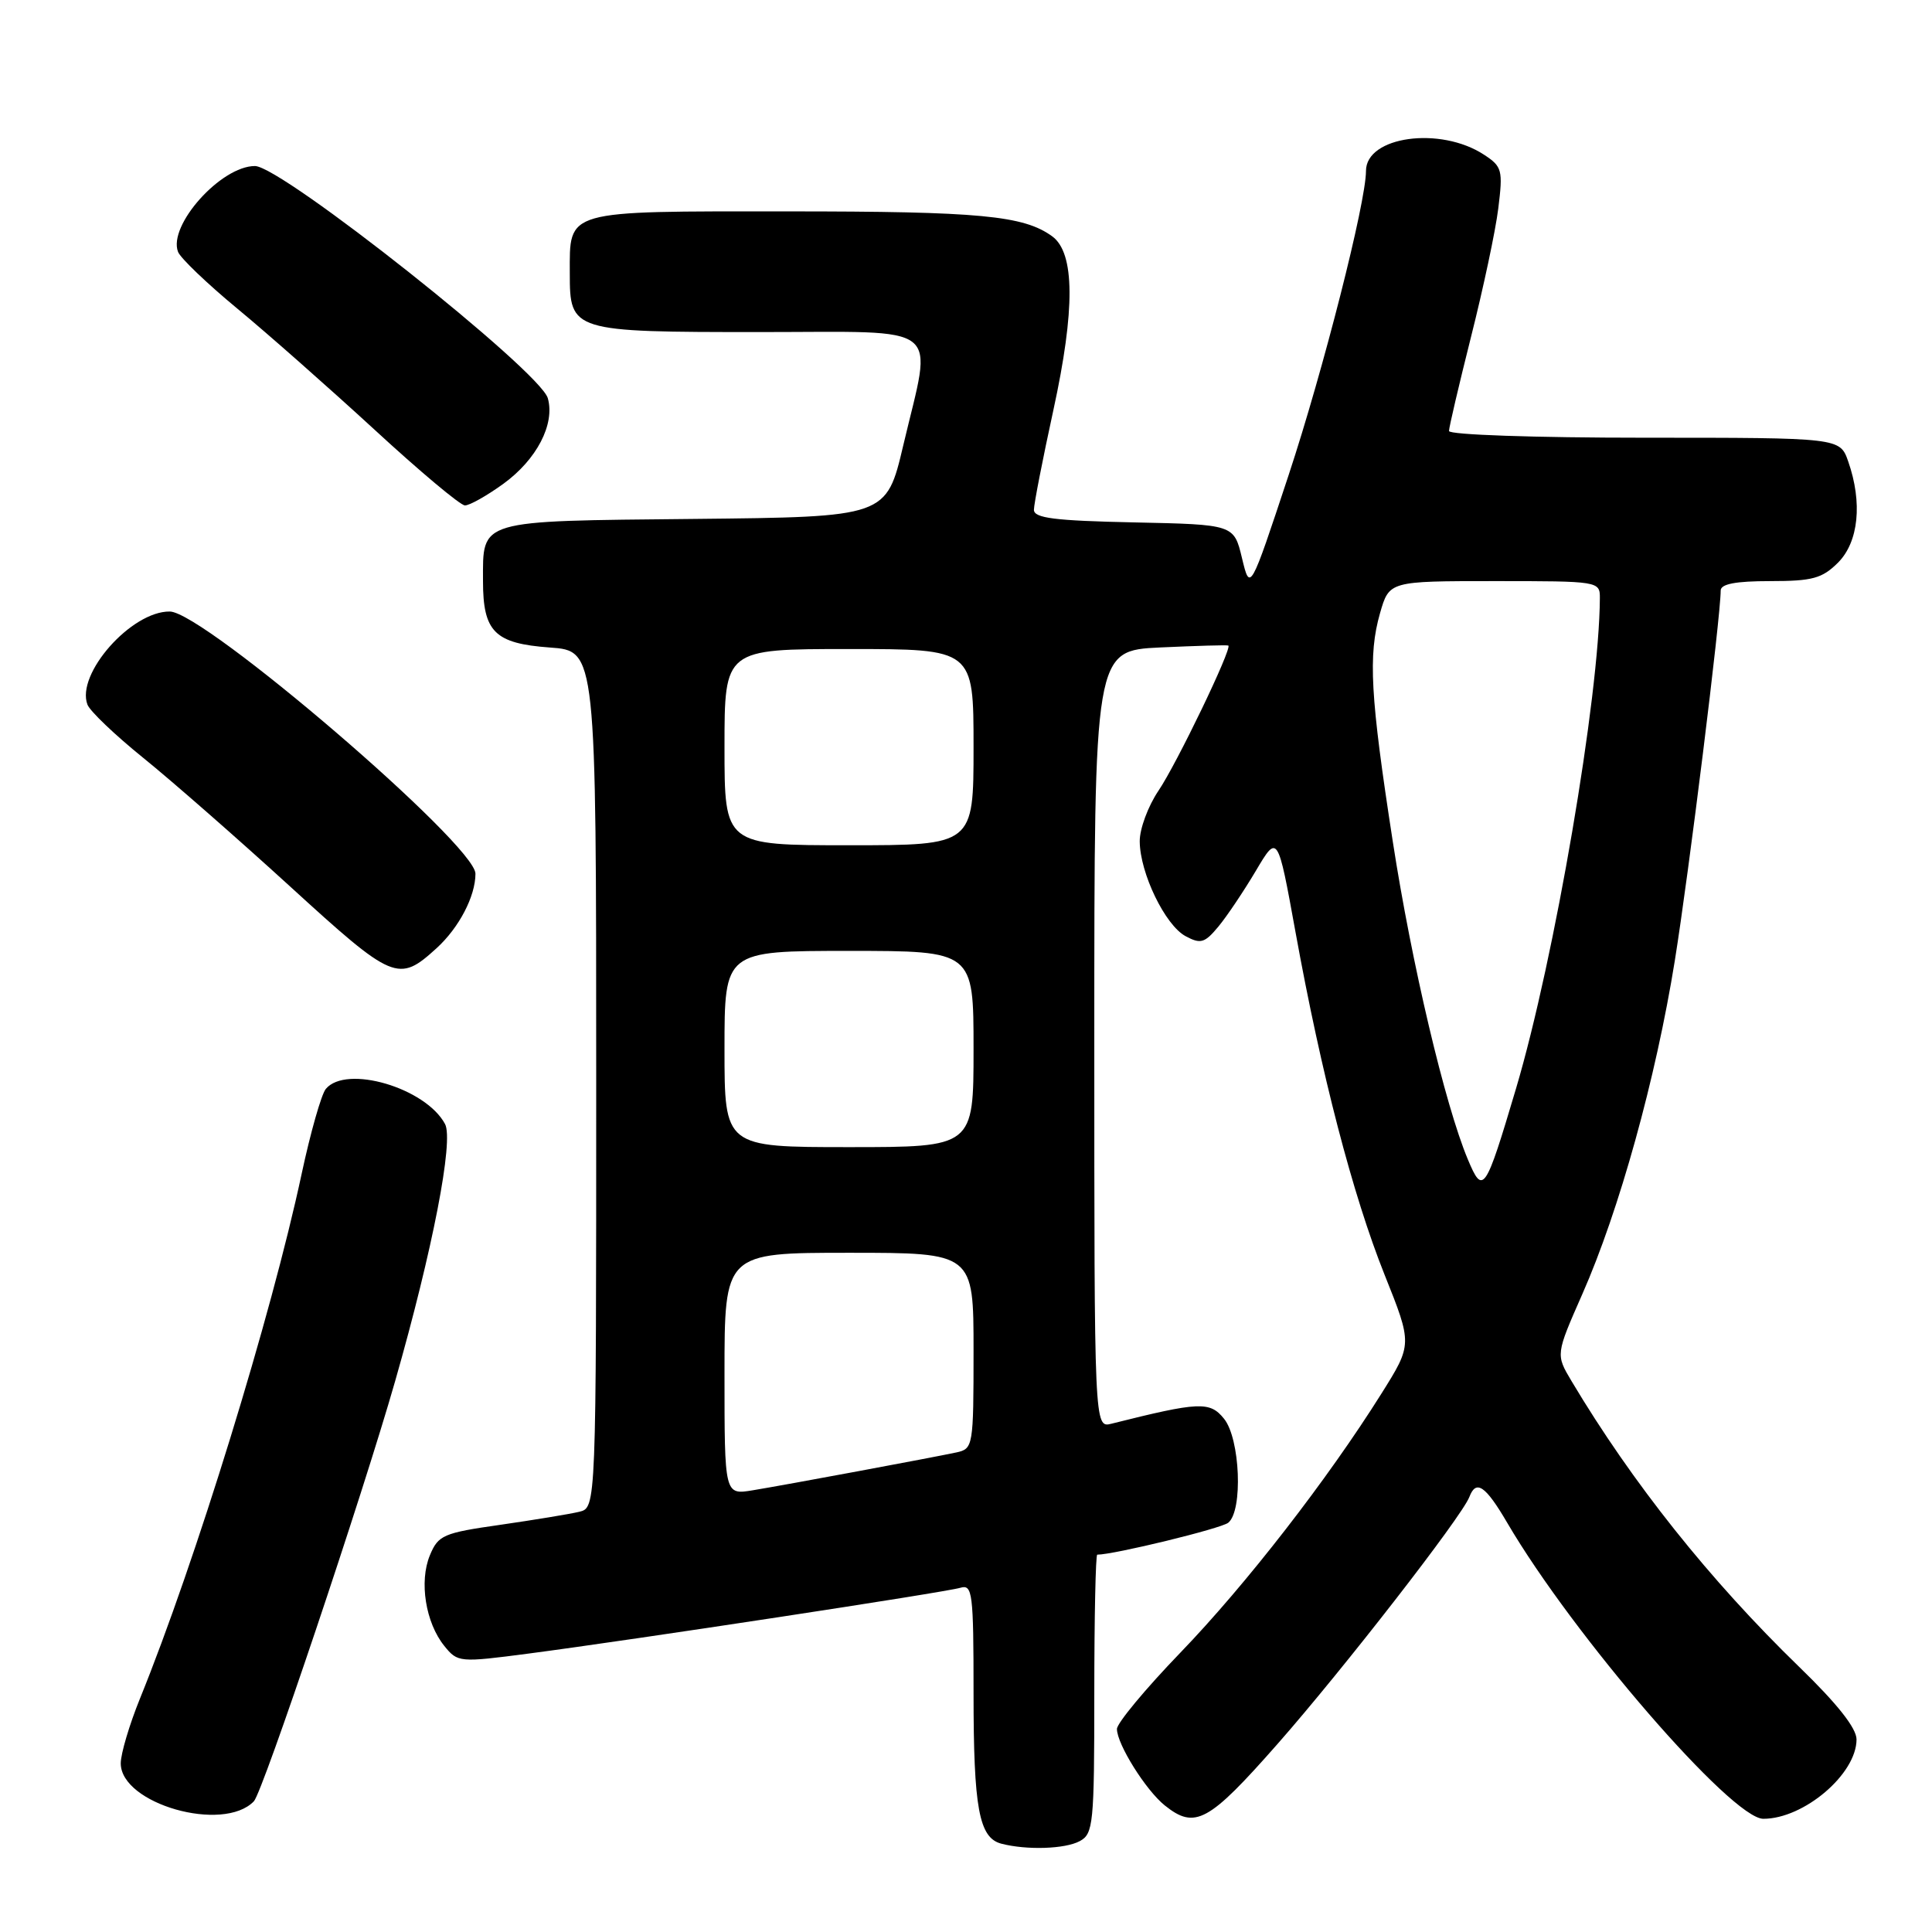 <?xml version="1.0" encoding="UTF-8" standalone="no"?>
<!DOCTYPE svg PUBLIC "-//W3C//DTD SVG 1.1//EN" "http://www.w3.org/Graphics/SVG/1.1/DTD/svg11.dtd" >
<svg xmlns="http://www.w3.org/2000/svg" xmlns:xlink="http://www.w3.org/1999/xlink" version="1.1" viewBox="0 0 256 256">
 <g >
 <path fill="currentColor"
d=" M 143.07 243.96 C 144.87 243.00 145.00 241.70 145.00 224.46 C 145.00 214.31 145.18 206.00 145.39 206.00 C 147.60 206.00 161.80 202.54 162.75 201.77 C 164.72 200.17 164.33 190.63 162.19 187.99 C 160.31 185.66 158.91 185.73 147.27 188.65 C 145.00 189.22 145.00 189.22 145.00 137.71 C 145.00 86.21 145.00 86.21 153.75 85.79 C 158.56 85.57 162.62 85.45 162.76 85.54 C 163.31 85.86 155.90 101.25 153.50 104.78 C 152.13 106.81 151.01 109.82 151.02 111.48 C 151.05 115.70 154.39 122.60 157.10 124.05 C 159.09 125.12 159.63 124.96 161.44 122.78 C 162.57 121.42 164.80 118.09 166.40 115.40 C 169.30 110.50 169.30 110.50 171.66 123.50 C 175.08 142.35 179.25 158.37 183.46 168.90 C 187.15 178.12 187.15 178.12 183.04 184.67 C 175.92 196.02 165.10 209.97 156.40 218.99 C 151.78 223.78 148.00 228.33 148.00 229.10 C 148.01 231.12 151.82 237.21 154.34 239.23 C 158.35 242.44 160.14 241.47 169.30 231.06 C 177.95 221.23 193.70 200.96 194.70 198.35 C 195.59 196.01 196.83 196.85 199.70 201.75 C 208.47 216.73 229.47 241.00 233.65 241.00 C 239.03 241.00 246.00 235.07 246.00 230.48 C 246.00 228.99 243.43 225.74 238.40 220.87 C 226.54 209.36 216.30 196.51 208.23 182.99 C 206.14 179.48 206.14 179.48 209.66 171.49 C 214.56 160.39 219.41 142.91 221.92 127.30 C 223.78 115.73 228.00 81.70 228.00 78.25 C 228.00 77.38 229.97 77.00 234.55 77.00 C 240.16 77.00 241.44 76.65 243.55 74.55 C 246.28 71.81 246.81 66.61 244.90 61.15 C 243.80 58.00 243.80 58.00 217.90 58.00 C 203.36 58.00 192.00 57.61 192.00 57.11 C 192.00 56.62 193.32 51.00 194.92 44.63 C 196.53 38.26 198.16 30.61 198.53 27.62 C 199.16 22.53 199.04 22.07 196.64 20.50 C 190.85 16.70 181.00 18.06 181.00 22.65 C 181.00 26.82 175.34 49.05 170.75 62.95 C 165.64 78.40 165.64 78.40 164.57 73.95 C 163.50 69.50 163.50 69.50 150.25 69.22 C 139.73 69.00 137.00 68.65 137.00 67.55 C 137.00 66.79 138.16 60.84 139.58 54.33 C 142.48 41.02 142.43 33.52 139.43 31.32 C 135.65 28.56 129.83 28.01 104.37 28.01 C 74.62 28.00 75.50 27.75 75.50 36.23 C 75.50 43.92 75.76 44.00 100.69 44.00 C 125.41 44.00 123.57 42.55 119.69 59.00 C 117.45 68.50 117.45 68.50 91.98 68.76 C 63.14 69.05 64.00 68.80 64.00 77.00 C 64.00 83.73 65.55 85.27 72.87 85.80 C 79.00 86.24 79.00 86.24 79.00 143.01 C 79.00 199.78 79.00 199.78 76.75 200.32 C 75.51 200.62 70.82 201.39 66.33 202.04 C 58.73 203.12 58.07 203.41 56.96 206.09 C 55.52 209.57 56.39 215.02 58.87 218.09 C 60.65 220.29 60.85 220.31 70.09 219.10 C 83.91 217.29 125.22 211.00 127.25 210.39 C 128.86 209.91 129.00 211.02 129.00 224.37 C 129.00 239.62 129.72 243.53 132.69 244.30 C 136.05 245.17 141.12 245.01 143.07 243.96 Z  M 33.64 238.68 C 34.82 237.46 48.06 198.06 52.36 183.00 C 57.34 165.58 60.14 151.13 58.97 148.94 C 56.40 144.14 45.87 141.04 43.17 144.29 C 42.58 145.01 41.14 150.07 39.97 155.54 C 35.95 174.37 25.88 207.02 18.53 225.11 C 17.14 228.54 16.00 232.38 16.00 233.65 C 16.00 239.03 29.58 242.90 33.64 238.68 Z  M 57.85 125.64 C 60.83 122.92 63.00 118.76 63.00 115.77 C 63.00 111.93 27.04 81.08 22.50 81.03 C 17.41 80.97 10.03 89.31 11.59 93.37 C 11.92 94.23 15.24 97.40 18.98 100.42 C 22.72 103.44 31.49 111.12 38.47 117.49 C 52.14 129.97 52.79 130.24 57.85 125.64 Z  M 66.68 64.12 C 71.11 60.91 73.56 56.21 72.59 52.77 C 71.58 49.16 37.32 22.00 33.78 22.00 C 29.28 22.00 22.24 29.86 23.59 33.37 C 23.90 34.19 27.43 37.57 31.43 40.88 C 35.43 44.18 43.60 51.40 49.60 56.91 C 55.59 62.43 60.99 66.96 61.60 66.97 C 62.20 66.99 64.49 65.70 66.68 64.12 Z  M 96.00 182.05 C 96.00 166.00 96.00 166.00 112.50 166.00 C 129.00 166.00 129.00 166.00 129.00 178.98 C 129.00 191.63 128.94 191.97 126.75 192.45 C 123.52 193.14 104.19 196.74 99.75 197.47 C 96.00 198.09 96.00 198.09 96.00 182.05 Z  M 194.49 153.61 C 191.48 146.43 187.04 127.64 184.55 111.50 C 181.57 92.24 181.27 86.83 182.86 81.25 C 184.08 77.00 184.08 77.00 198.04 77.00 C 211.85 77.00 212.00 77.02 211.99 79.25 C 211.93 92.27 205.99 127.04 200.88 144.24 C 196.80 157.97 196.50 158.41 194.49 153.61 Z  M 96.00 139.00 C 96.00 126.00 96.00 126.00 112.50 126.00 C 129.00 126.00 129.00 126.00 129.00 139.00 C 129.00 152.00 129.00 152.00 112.50 152.00 C 96.00 152.00 96.00 152.00 96.00 139.00 Z  M 96.00 99.00 C 96.00 86.00 96.00 86.00 112.50 86.00 C 129.00 86.00 129.00 86.00 129.00 99.00 C 129.00 112.00 129.00 112.00 112.50 112.00 C 96.00 112.00 96.00 112.00 96.00 99.00 Z "/>
</g>
</svg>